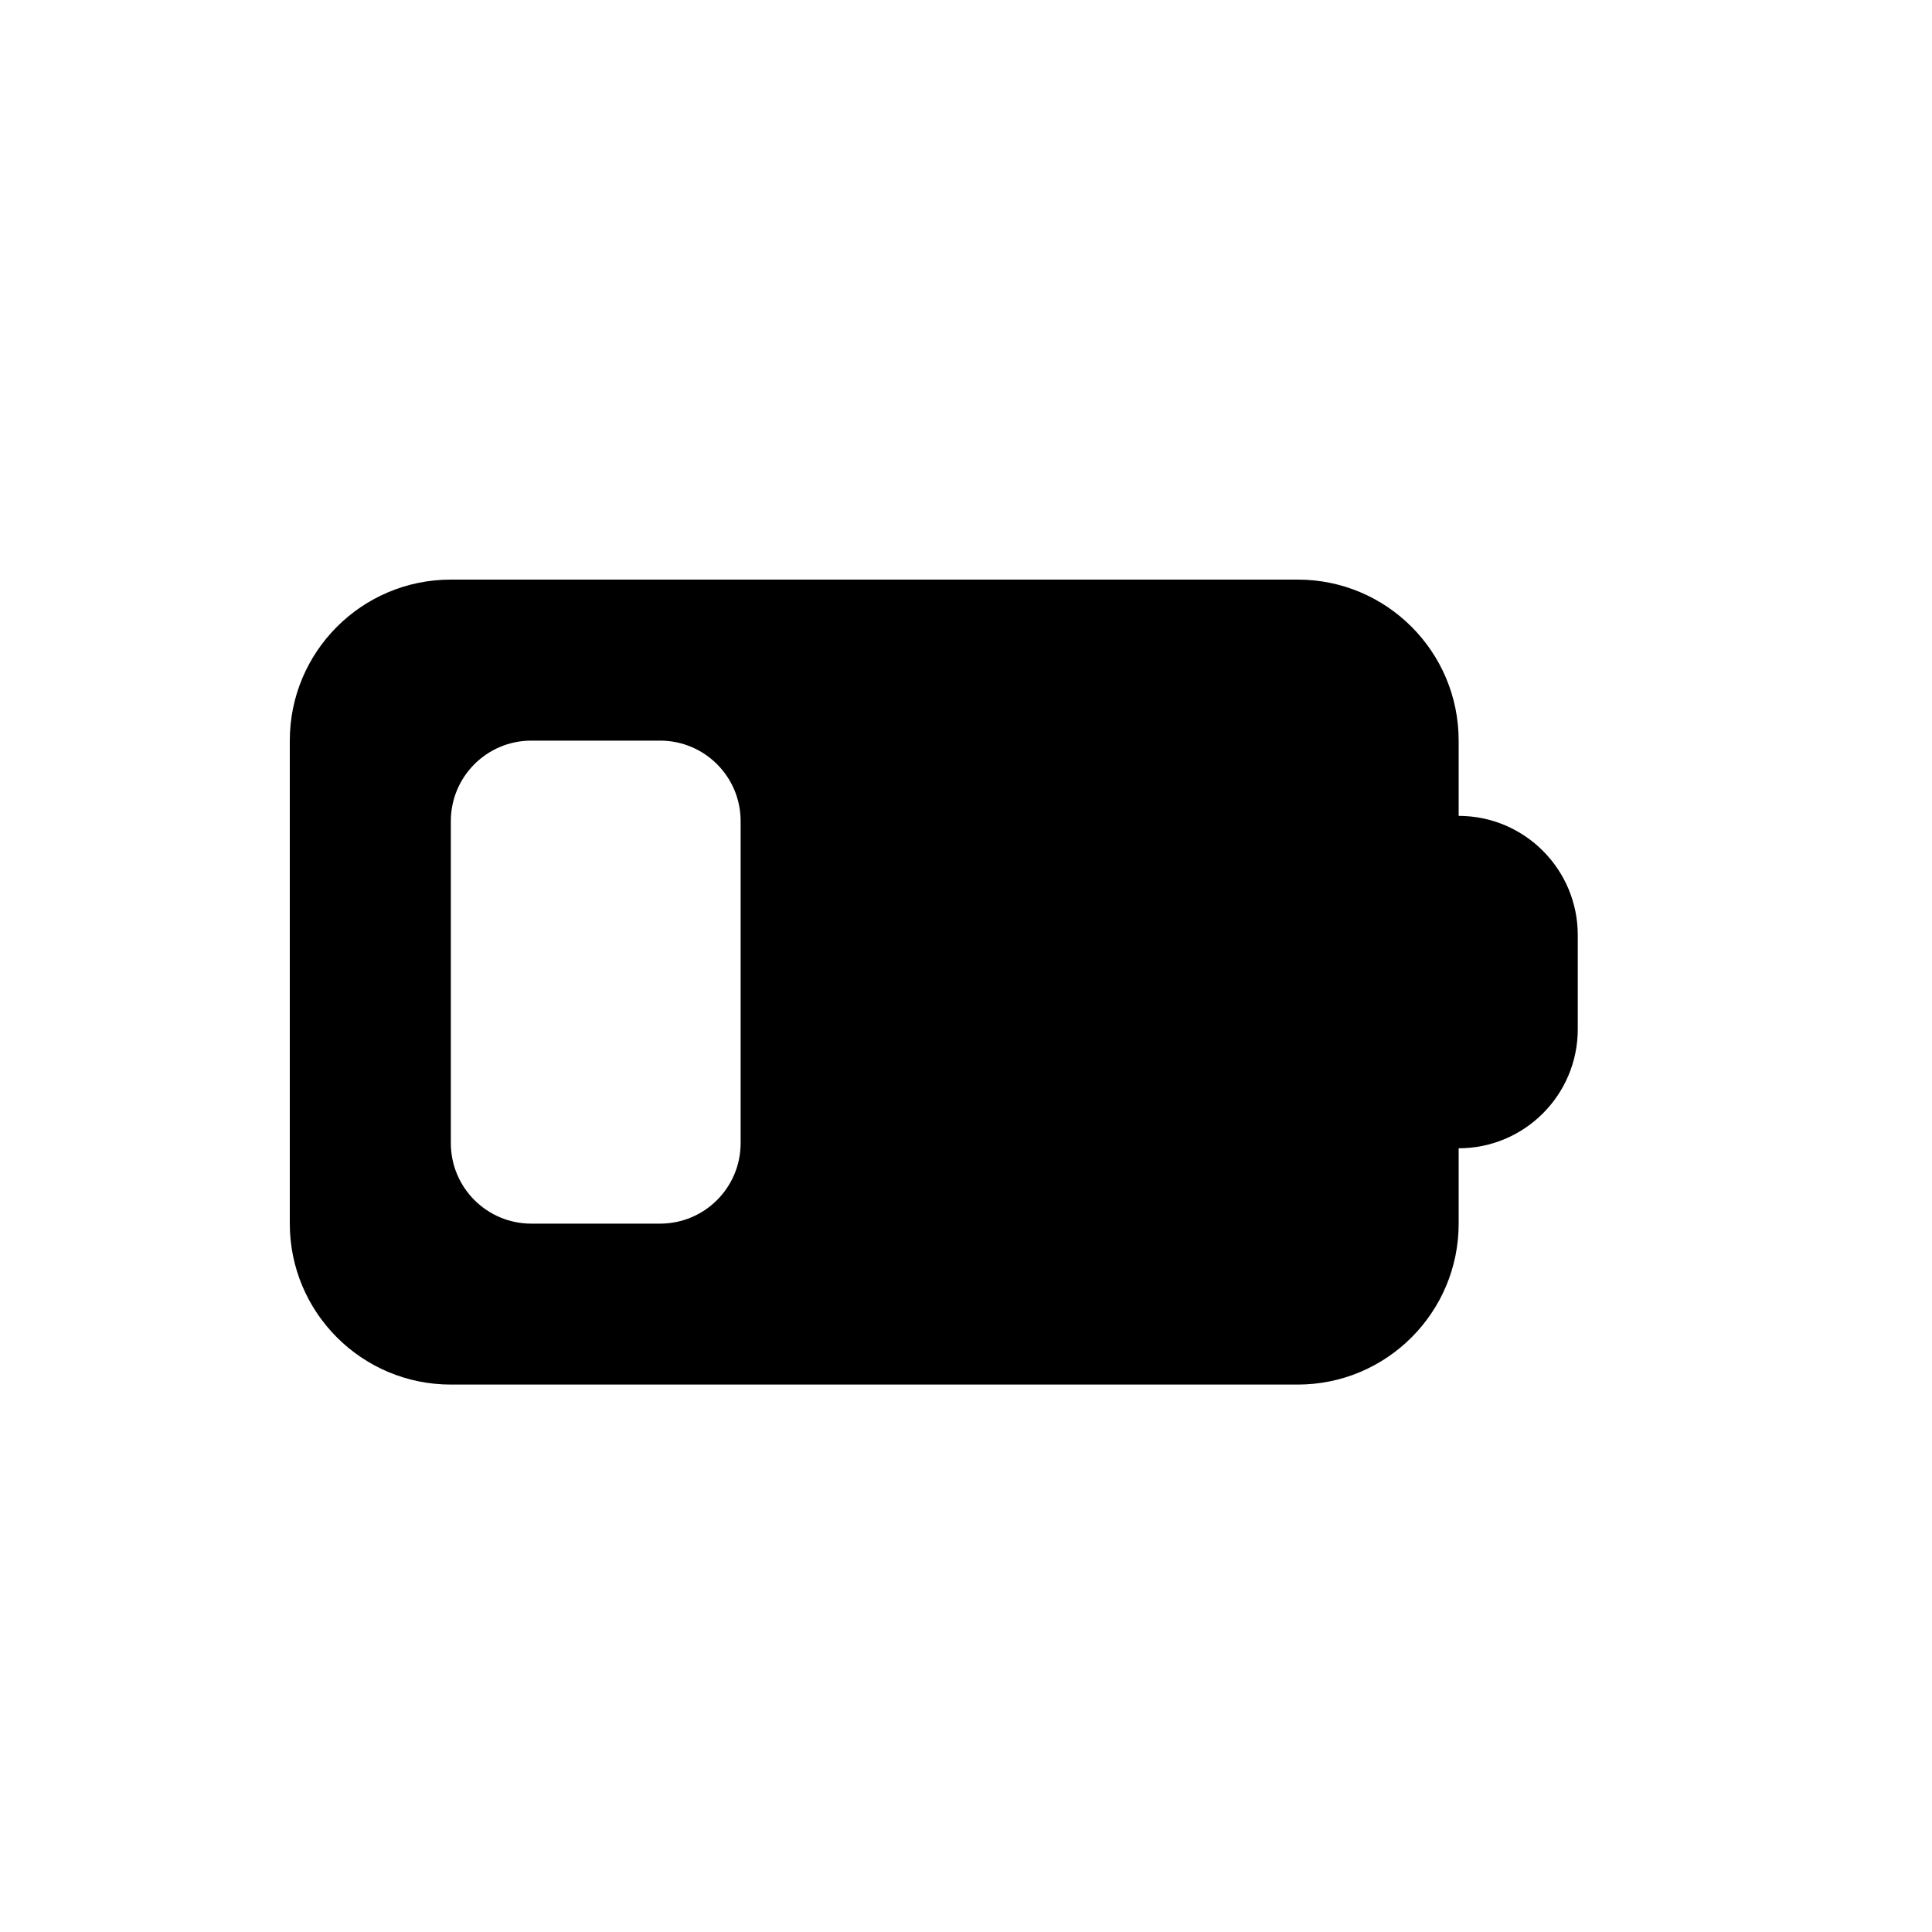 <svg width="20" height="20" viewBox="0 0 20 20" fill="none" xmlns="http://www.w3.org/2000/svg">
<path fill-rule="evenodd" clip-rule="evenodd" d="M3 7.667C3 6.746 3.746 6 4.667 6H13.434C14.354 6 15.1 6.746 15.1 7.667V8.446C15.781 8.446 16.333 8.999 16.333 9.68V10.654C16.333 11.335 15.781 11.887 15.1 11.887V12.667C15.1 13.587 14.354 14.333 13.434 14.333H4.667C3.746 14.333 3 13.587 3 12.667V7.667ZM5.5 7.667C5.04 7.667 4.667 8.04 4.667 8.5V11.833C4.667 12.294 5.04 12.667 5.5 12.667H6.833C7.294 12.667 7.667 12.294 7.667 11.833V8.5C7.667 8.04 7.294 7.667 6.833 7.667H5.5Z" fill="black"/>
</svg>
